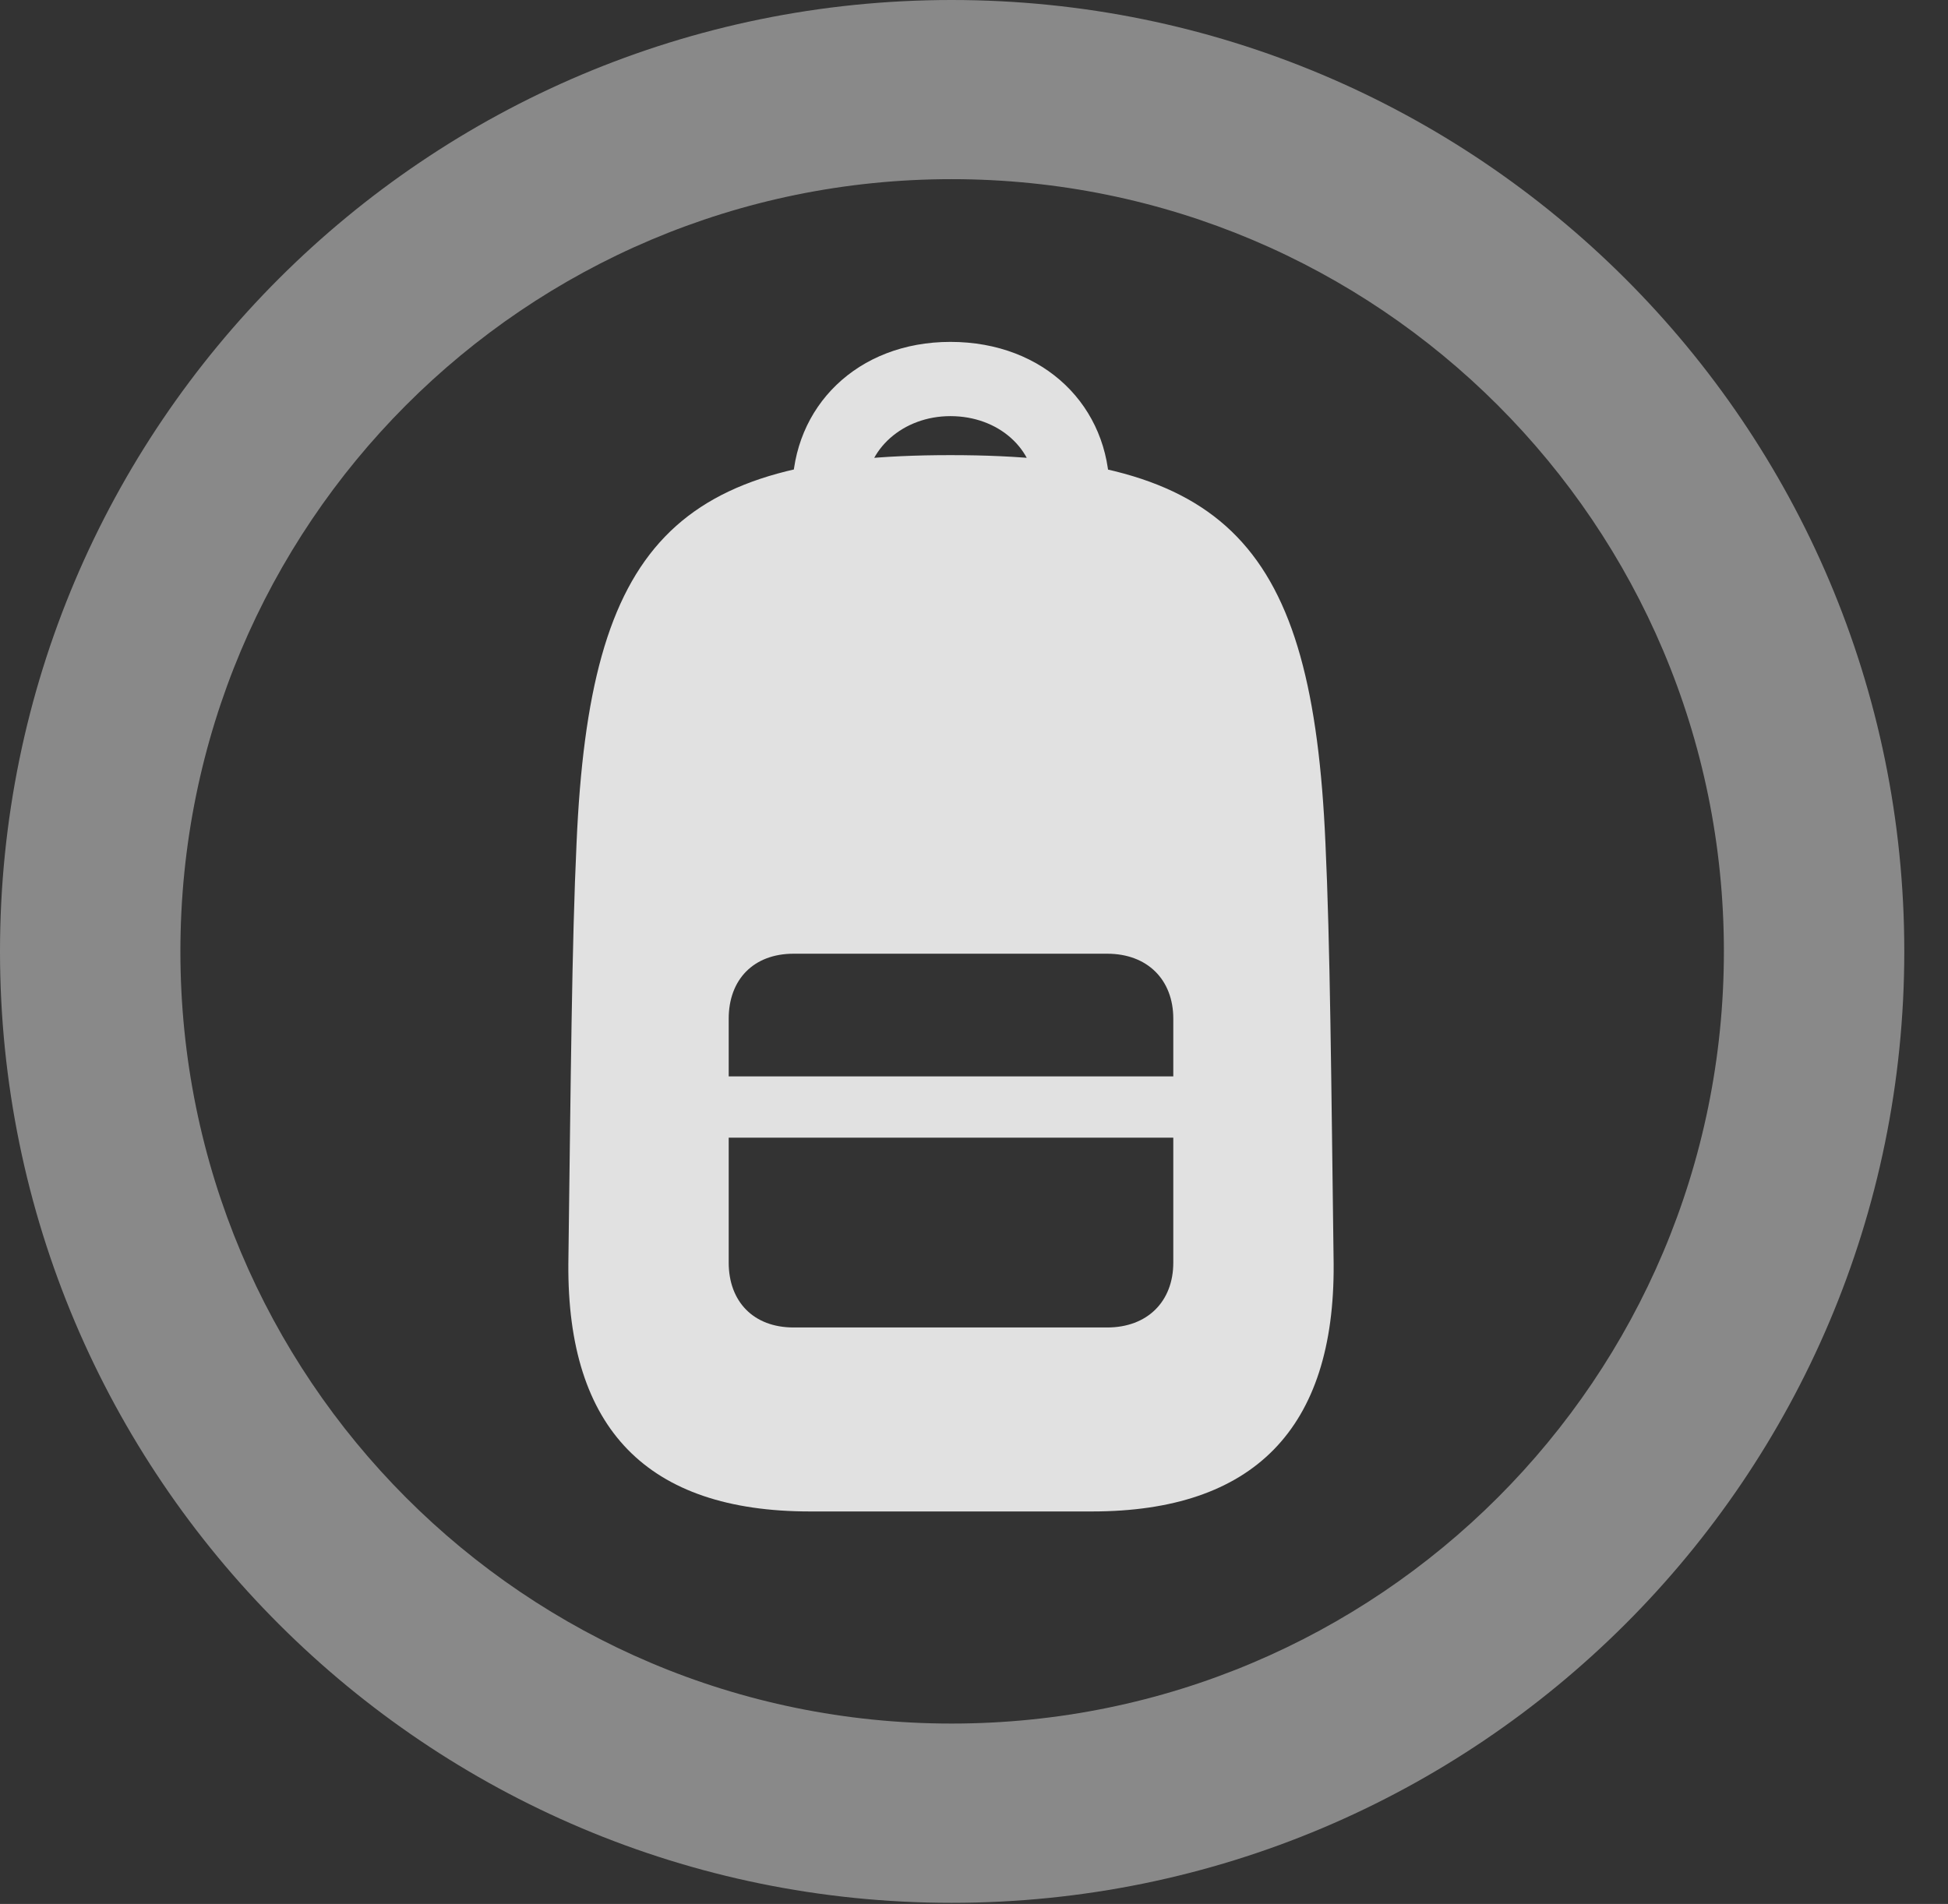 <?xml version="1.0" encoding="UTF-8"?>
<!--Generator: Apple Native CoreSVG 341-->
<!DOCTYPE svg
PUBLIC "-//W3C//DTD SVG 1.1//EN"
       "http://www.w3.org/Graphics/SVG/1.1/DTD/svg11.dtd">
<svg version="1.1" xmlns="http://www.w3.org/2000/svg" xmlns:xlink="http://www.w3.org/1999/xlink" viewBox="0 0 16.133 15.771">
 <rect x="0" y="0" width="16.133" height="15.771" fill="#333333" stroke="none"/>
 <g>
  <rect height="15.771" opacity="0" width="16.133" x="0" y="0"/>
  <path d="M7.881 15.762C12.236 15.762 15.771 12.236 15.771 7.881C15.771 3.525 12.236 0 7.881 0C3.535 0 0 3.525 0 7.881C0 12.236 3.535 15.762 7.881 15.762ZM7.881 14.277C4.346 14.277 1.494 11.416 1.494 7.881C1.494 4.346 4.346 1.484 7.881 1.484C11.416 1.484 14.277 4.346 14.277 7.881C14.277 11.416 11.416 14.277 7.881 14.277Z" fill="white" fill-opacity="0.425"/>
  <path d="M6.709 12.52L9.043 12.52C10.381 12.52 11.055 11.836 11.045 10.469C11.025 8.936 11.016 7.812 10.977 6.982C10.869 4.502 10.166 3.77 7.871 3.77C5.586 3.77 4.883 4.502 4.775 6.982C4.736 7.812 4.727 8.936 4.707 10.469C4.697 11.836 5.361 12.52 6.709 12.52ZM6.572 10.996C6.24 10.996 6.035 10.781 6.035 10.459L6.035 8.438C6.035 8.115 6.24 7.9 6.572 7.9L9.17 7.9C9.502 7.9 9.717 8.115 9.717 8.438L9.717 10.459C9.717 10.781 9.502 10.996 9.17 10.996ZM6.035 9.424L9.717 9.424L9.717 8.916L6.035 8.916ZM7.871 2.832C7.1 2.832 6.562 3.369 6.562 4.072L7.168 4.072C7.168 3.721 7.48 3.447 7.871 3.447C8.271 3.447 8.574 3.721 8.574 4.072L9.189 4.072C9.189 3.369 8.652 2.832 7.871 2.832Z" fill="white" fill-opacity="0.85"/>
 </g>
</svg>

